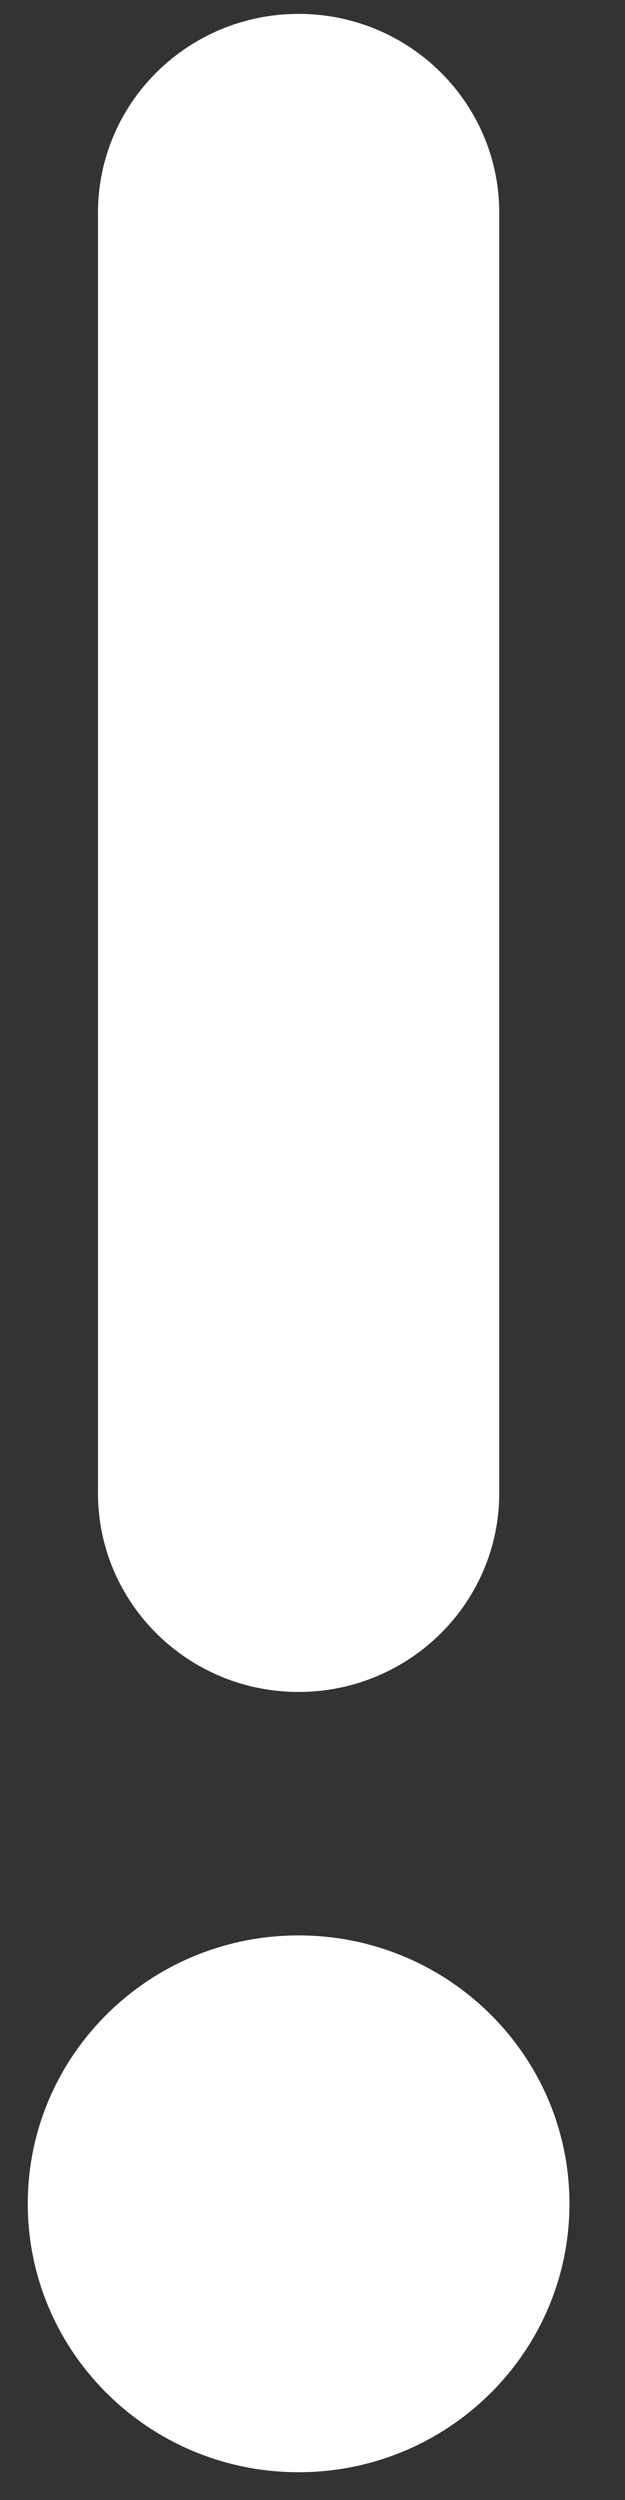 <svg xmlns="http://www.w3.org/2000/svg" xmlns:xlink="http://www.w3.org/1999/xlink" width="9" height="36" viewBox="0 0 9 36"><rect x="0" y="0" width="9" height="36" fill="#333333" stroke="none"/><defs><path id="4f5da" d="M1282.189 1439.063v18.438c0 1.58-1.293 2.863-2.89 2.863-1.595 0-2.888-1.282-2.888-2.863v-18.438c0-1.58 1.293-2.863 2.889-2.863 1.596 0 2.889 1.282 2.889 2.863zm-2.89 24.807c2.155 0 3.901 1.73 3.901 3.864 0 2.135-1.746 3.866-3.9 3.866s-3.9-1.731-3.9-3.866c0-2.134 1.746-3.864 3.9-3.864z"/></defs><g><g transform="translate(-1275 -1436)"><use fill="#fff" xlink:href="#4f5da"/></g></g></svg>